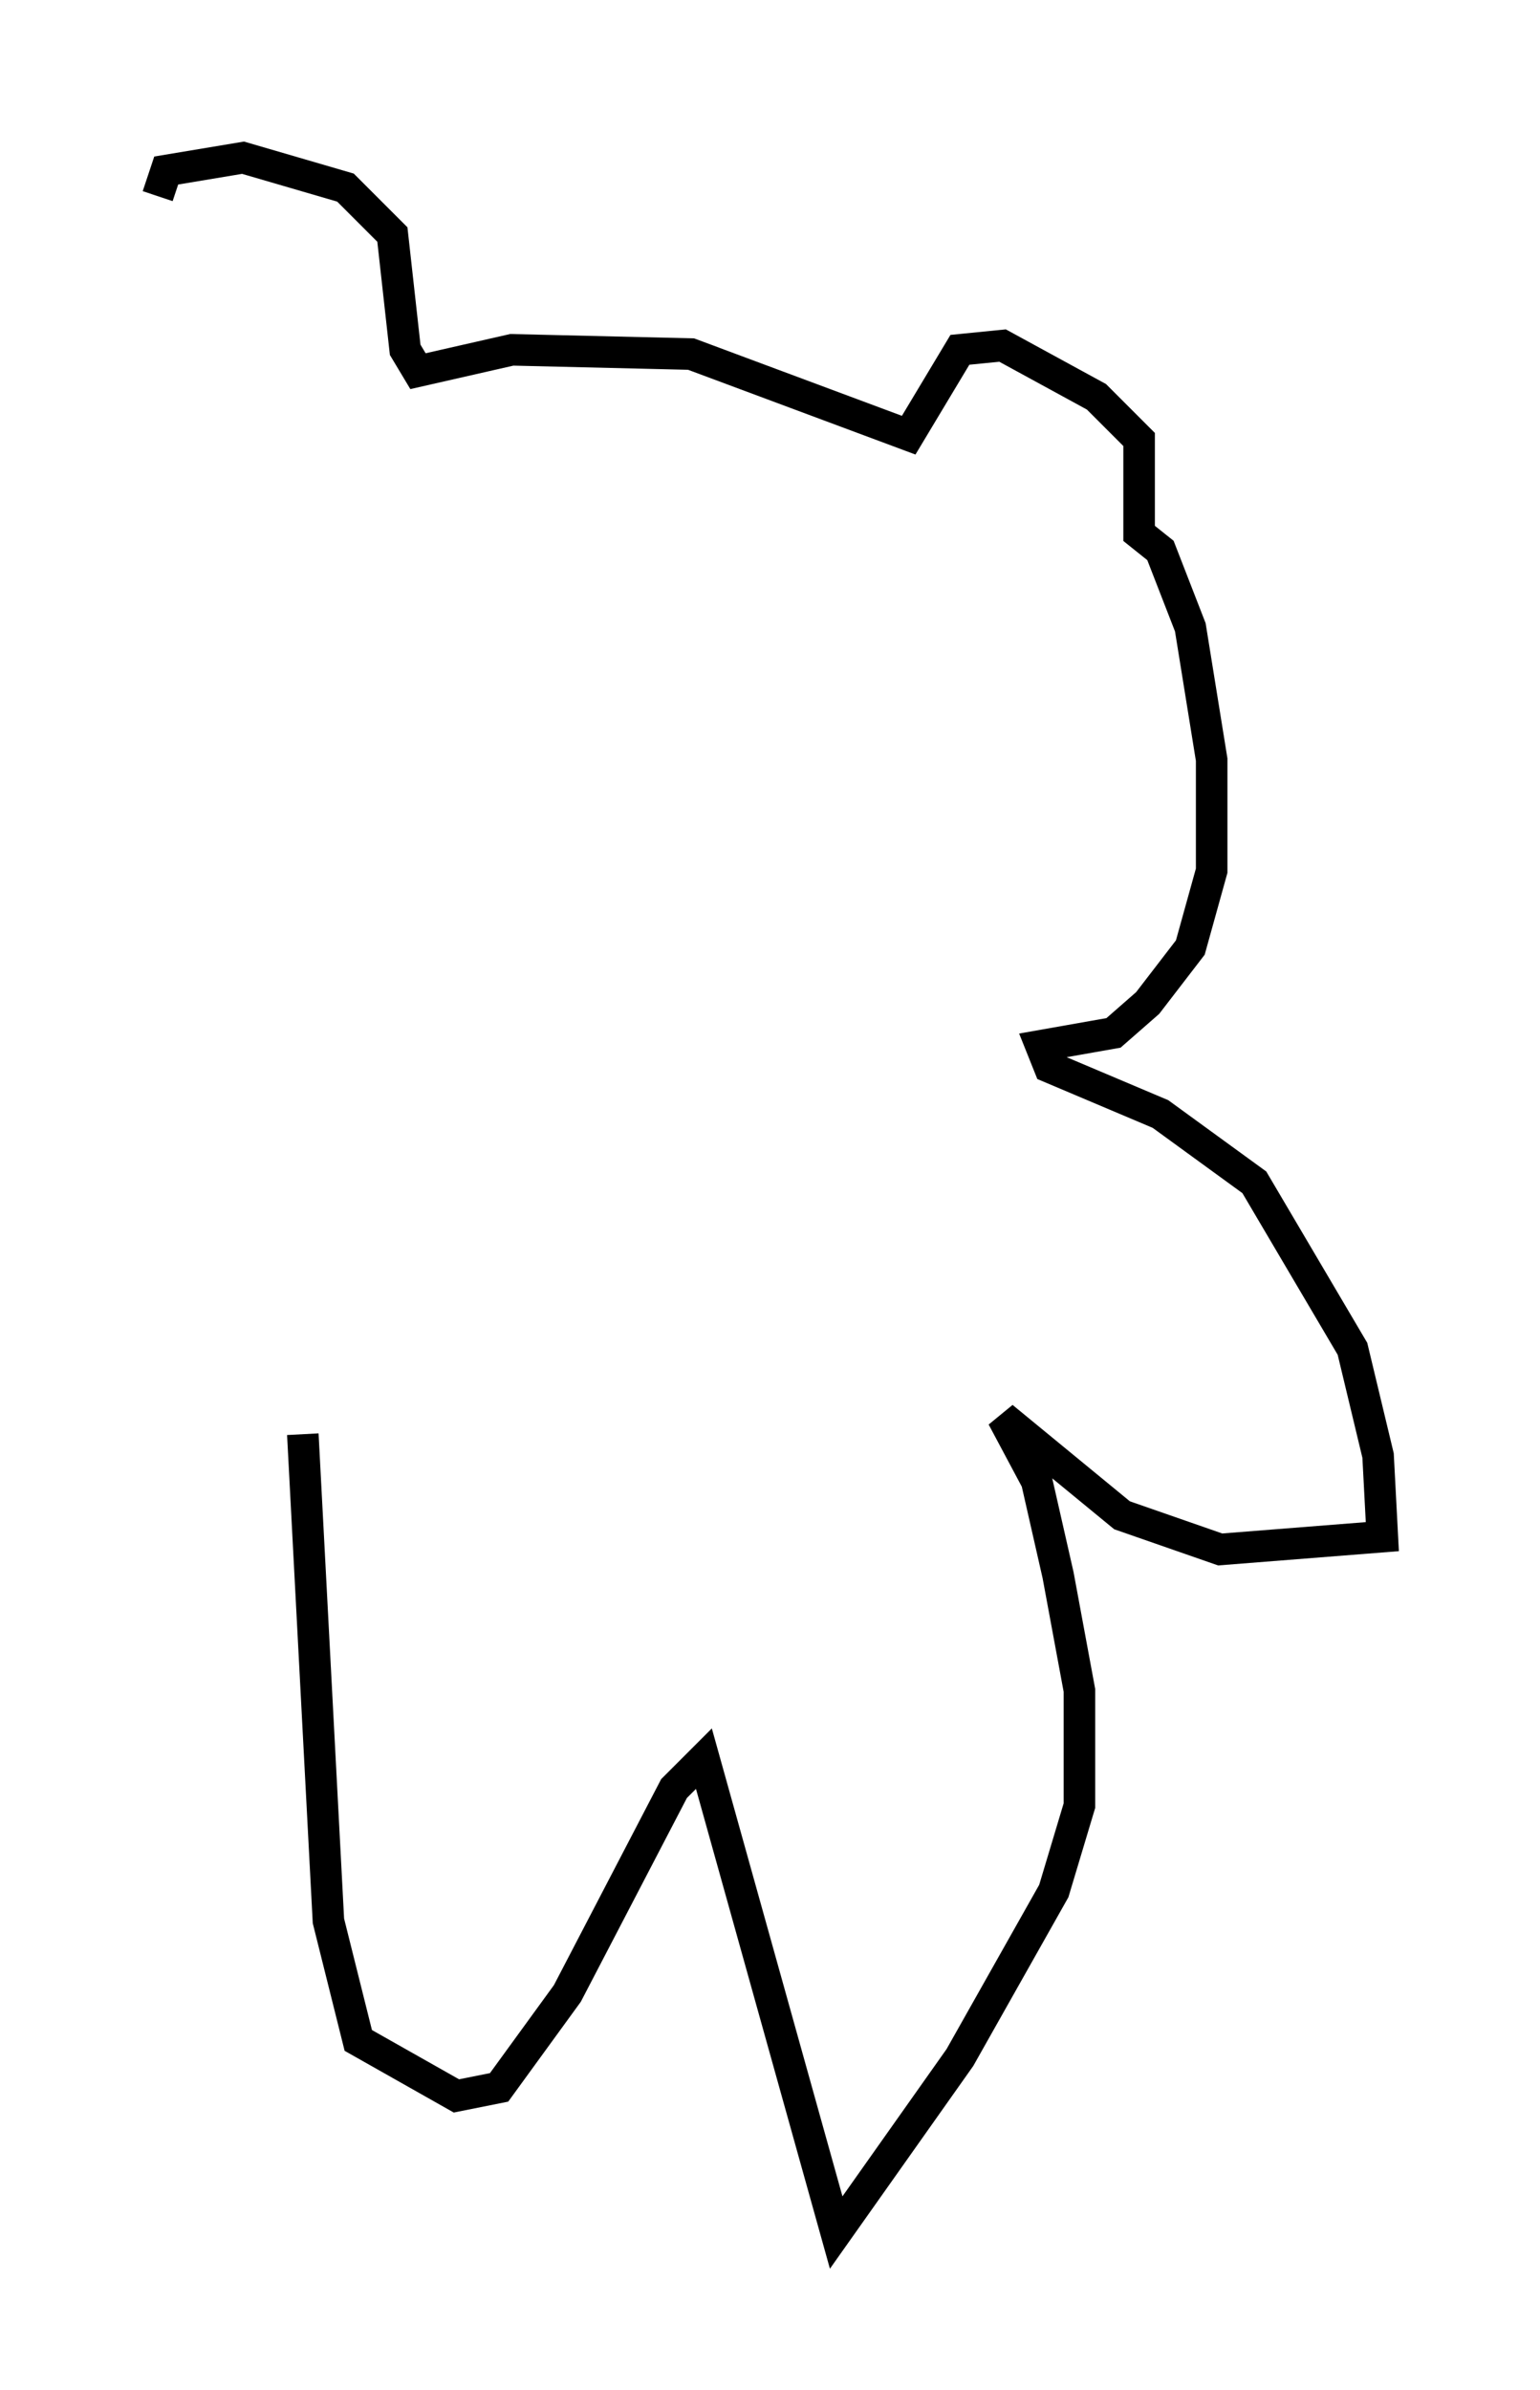 <?xml version="1.0" encoding="utf-8" ?>
<svg baseProfile="full" height="75.764" version="1.1" width="48.836" xmlns="http://www.w3.org/2000/svg" xmlns:ev="http://www.w3.org/2001/xml-events" xmlns:xlink="http://www.w3.org/1999/xlink"><defs /><rect fill="white" height="75.764" width="48.836" x="0" y="0" /><path d="M5.812, 12.442 m-0.812, -6.225 l0.271, -0.812 2.436, -0.406 l3.248, 0.947 1.488, 1.488 l0.406, 3.654 0.406, 0.677 l2.977, -0.677 5.683, 0.135 l6.901, 2.571 1.624, -2.706 l1.353, -0.135 2.977, 1.624 l1.353, 1.353 0.0, 2.977 l0.677, 0.541 0.947, 2.436 l0.677, 4.195 0.0, 3.518 l-0.677, 2.436 -1.353, 1.759 l-1.083, 0.947 -2.3, 0.406 l0.271, 0.677 3.518, 1.488 l2.977, 2.165 3.112, 5.277 l0.812, 3.383 0.135, 2.571 l-5.142, 0.406 -3.112, -1.083 l-3.789, -3.112 1.083, 2.03 l0.677, 2.977 0.677, 3.654 l0.0, 3.654 -0.812, 2.706 l-2.977, 5.277 -3.924, 5.548 l-4.195, -15.02 -0.947, 0.947 l-3.383, 6.495 -2.165, 2.977 l-1.353, 0.271 -3.112, -1.759 l-0.947, -3.789 -0.812, -15.426 " fill="none" stroke="black" stroke-width="1" /></svg>